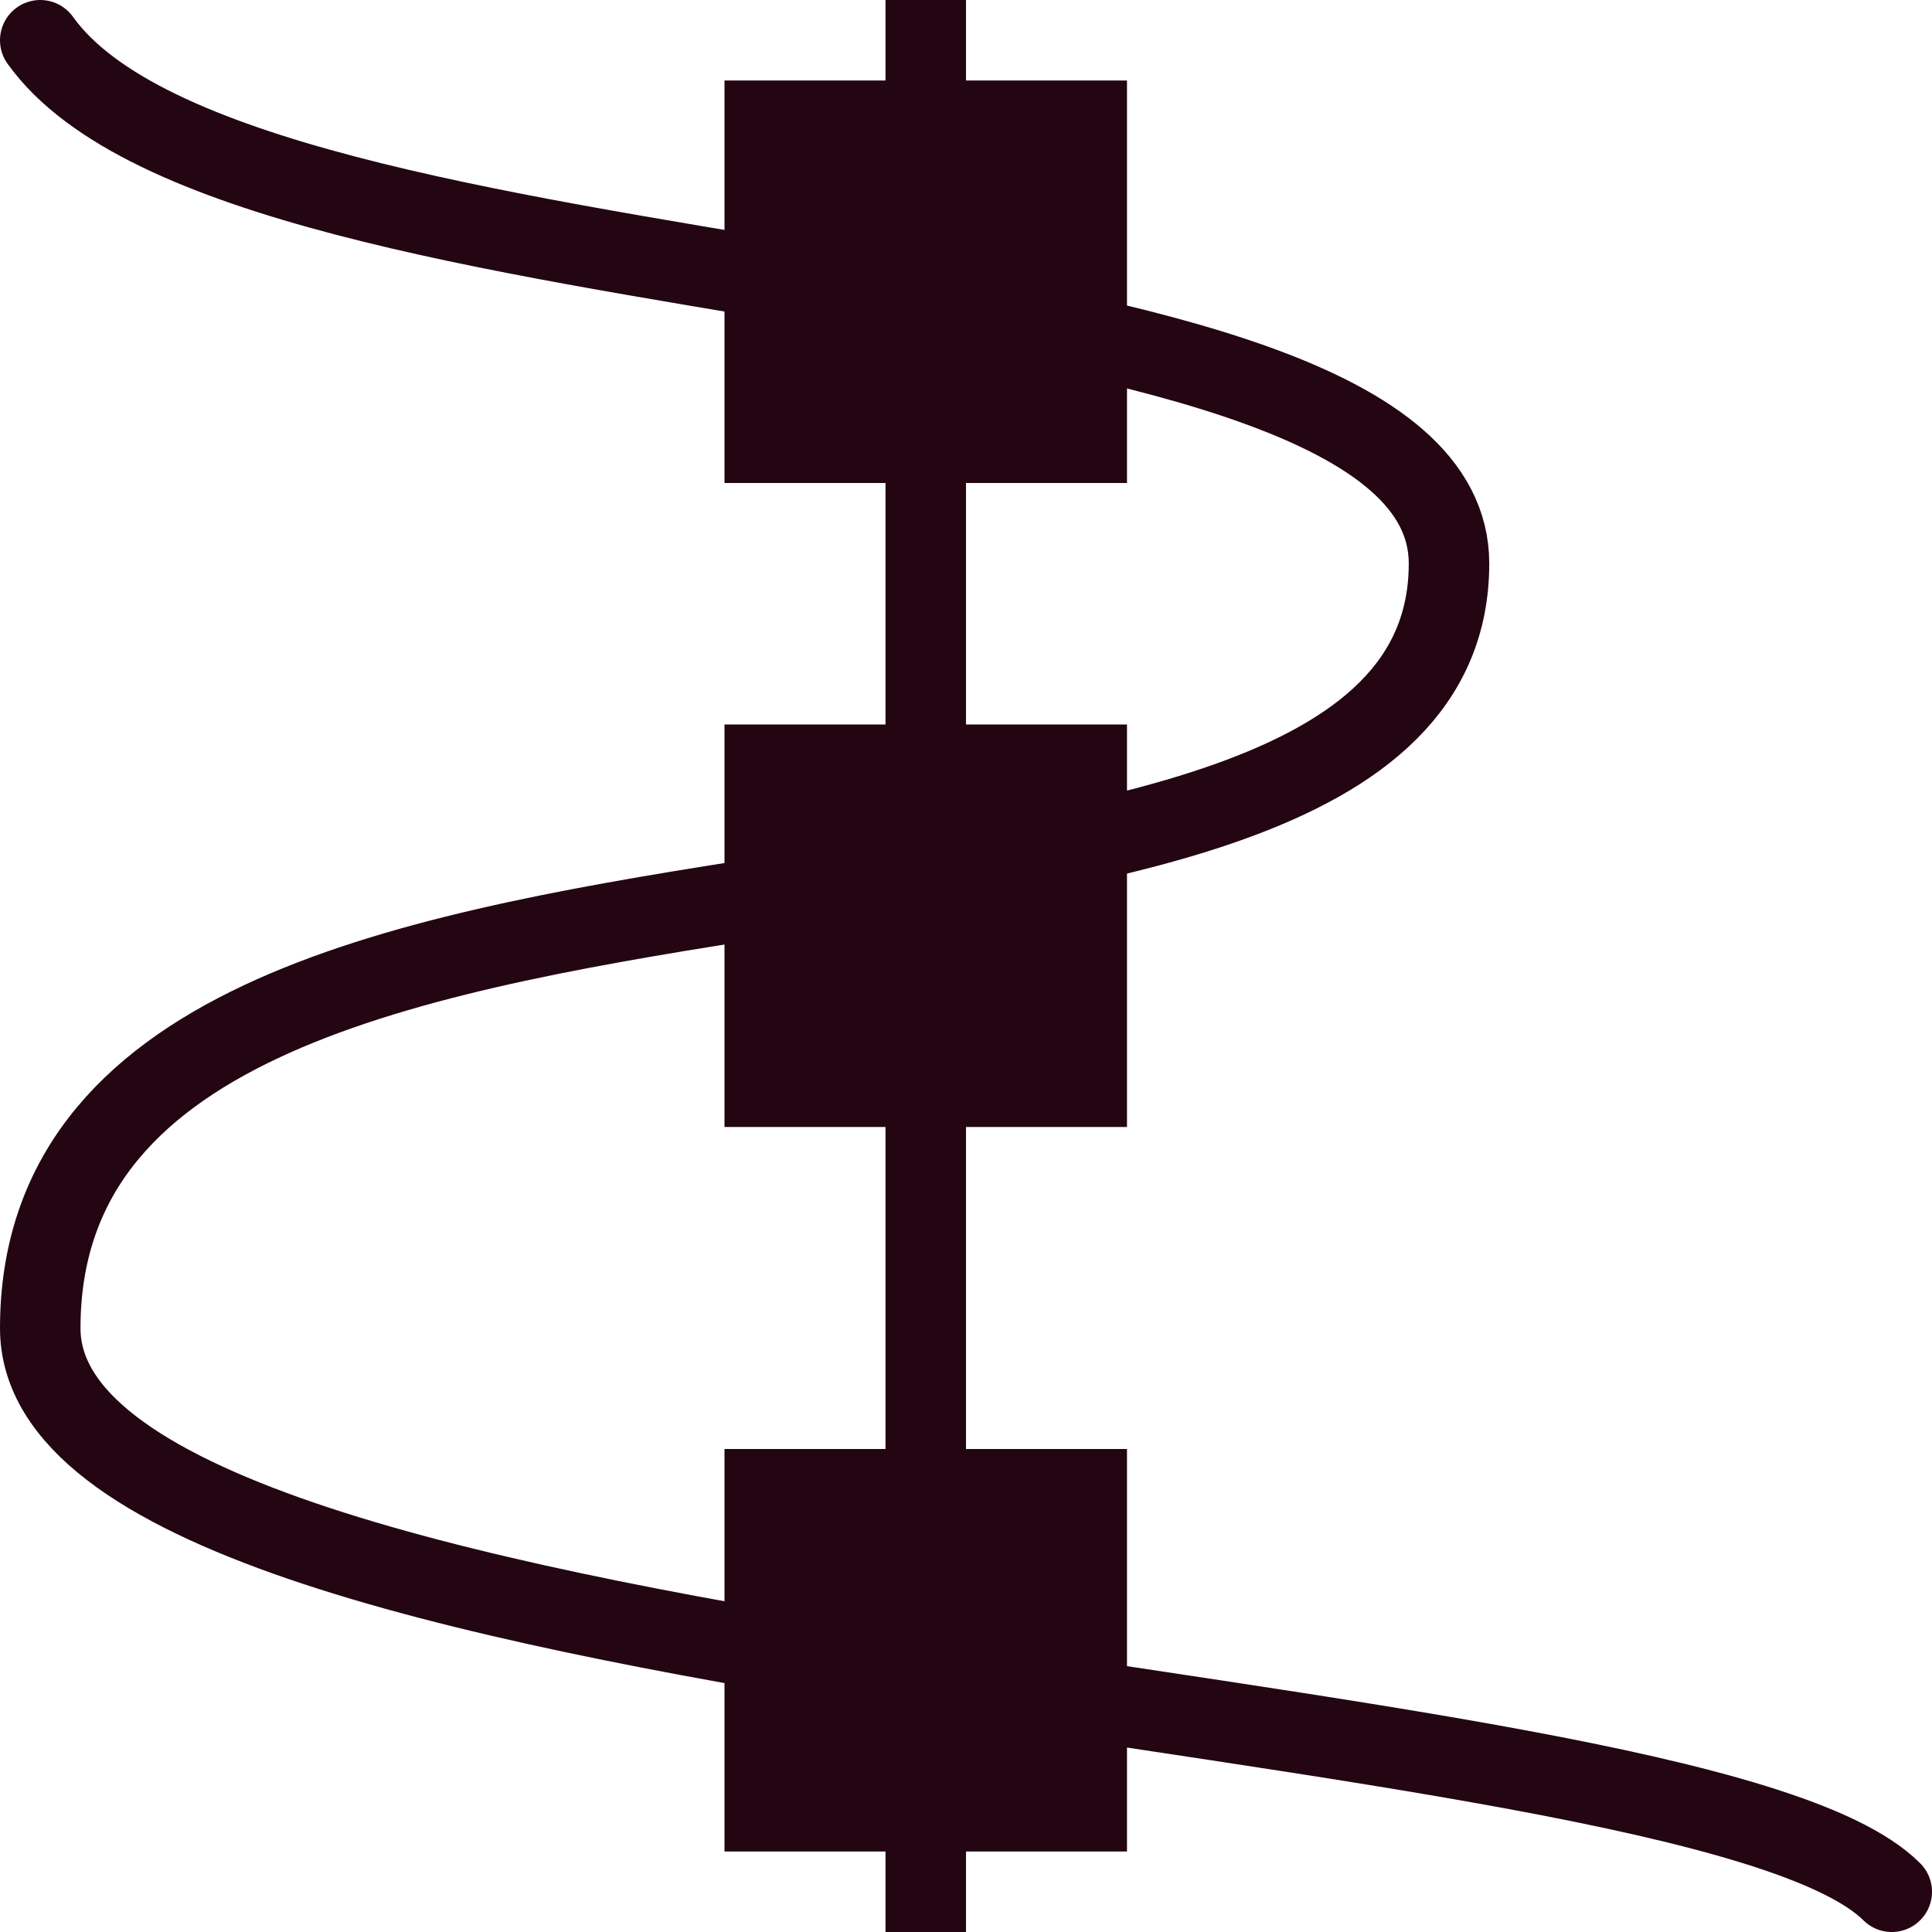 <svg xmlns="http://www.w3.org/2000/svg" width="24" height="24" version="1.1">
 <defs>
  <style id="current-color-scheme" type="text/css">
   .ColorScheme-Text { color:#230612; } .ColorScheme-Highlight { color:#4285f4; }
  </style>
 </defs>
 <path style="fill:none;stroke:currentColor;stroke-linecap:round" class="ColorScheme-Text" d="M 0.5,0.5 C 3,4 18,3 18,7 18,13 0.5,9 0.5,16.5 0.5,21 21,21 23.5,23.5"/>
 <path style="fill:currentColor" class="ColorScheme-Text" d="M 14,18 H 9 V 23 H 14 Z M 14,9 H 9 V 14 H 14 Z M 14,1 H 9 V 6 H 14 Z M 12,0 H 11 V 24 H 12 Z"/>
</svg>
